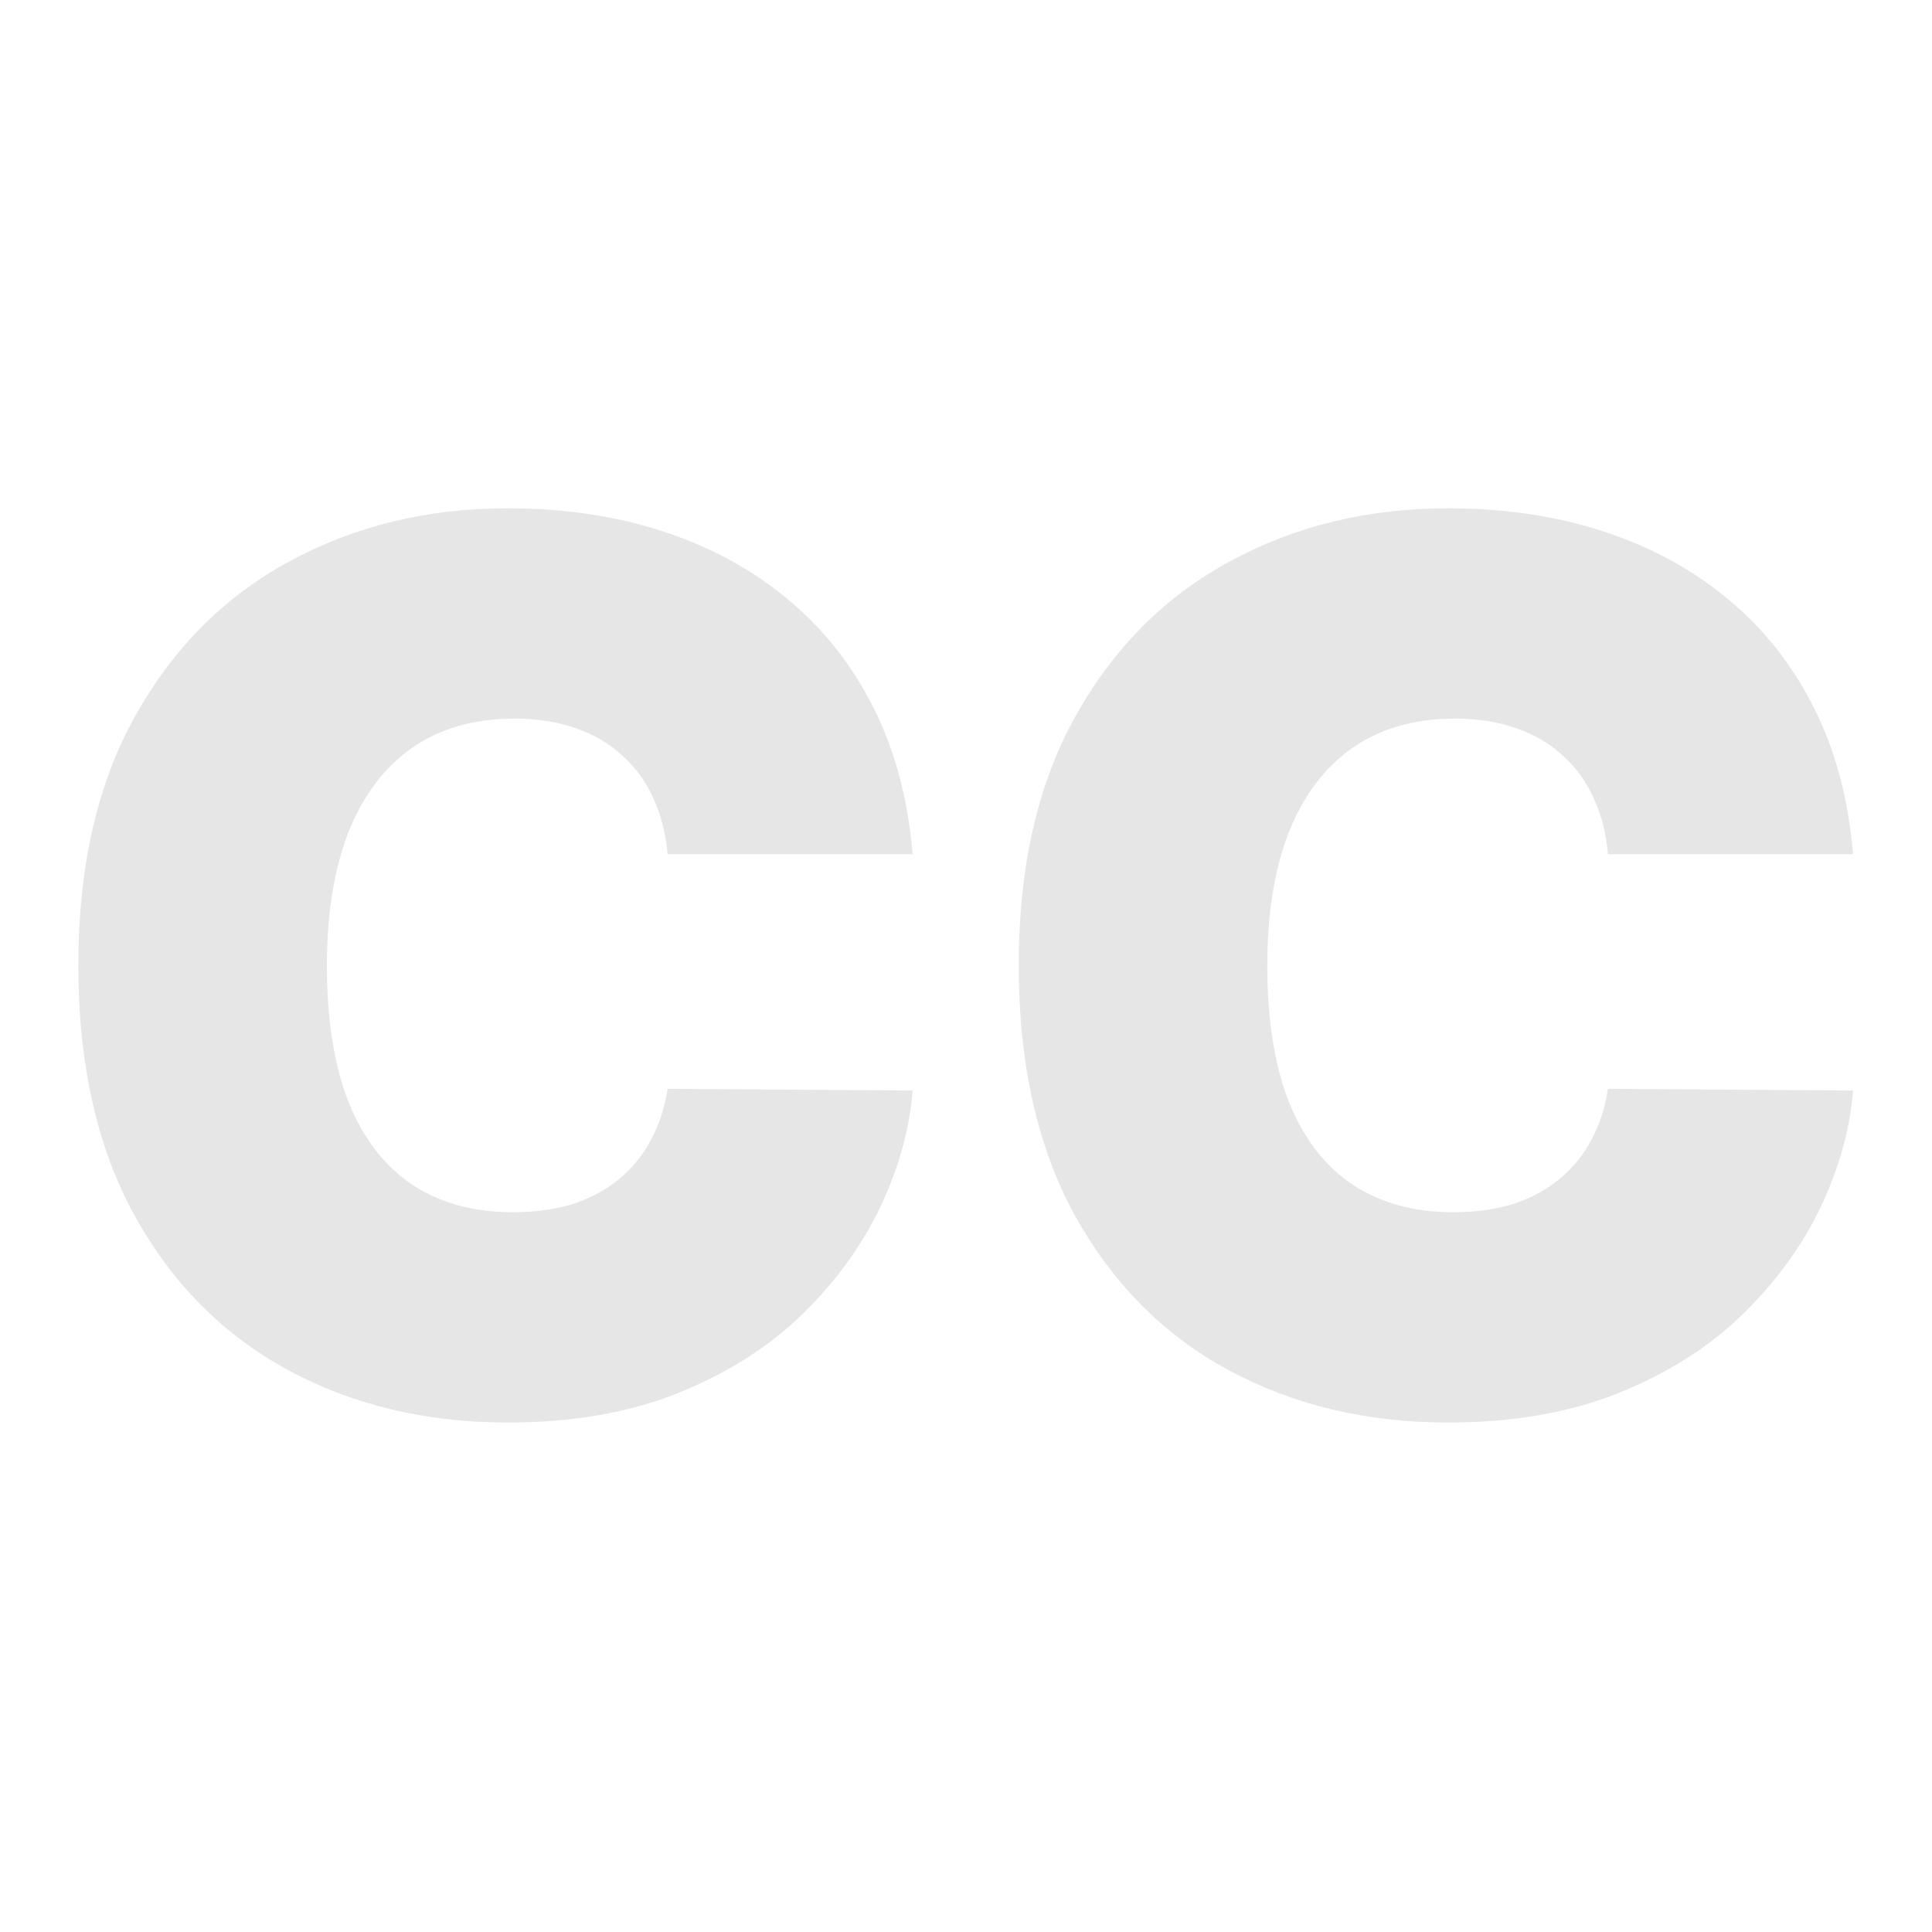 <svg width="1500" height="1500" viewBox="0 0 1500 1500" fill="none" xmlns="http://www.w3.org/2000/svg">
<path d="M708.56 663.182H518.29C516.94 647.438 513.342 633.157 507.494 620.337C501.872 607.518 494 596.497 483.879 587.276C473.983 577.83 461.951 570.633 447.782 565.685C433.613 560.513 417.532 557.926 399.54 557.926C368.053 557.926 341.402 565.573 319.586 580.866C297.995 596.16 281.577 618.088 270.332 646.651C259.311 675.214 253.801 709.512 253.801 749.545C253.801 791.828 259.424 827.25 270.669 855.813C282.139 884.151 298.67 905.517 320.261 919.911C341.852 934.08 367.828 941.165 398.19 941.165C415.508 941.165 431.027 939.028 444.746 934.755C458.465 930.257 470.385 923.847 480.506 915.526C490.626 907.204 498.835 897.196 505.133 885.501C511.655 873.581 516.041 860.199 518.29 845.355L708.56 846.705C706.311 875.942 698.102 905.742 683.933 936.104C669.763 966.242 649.634 994.13 623.545 1019.77C597.681 1045.18 565.632 1065.65 527.398 1081.17C489.165 1096.69 444.746 1104.45 394.142 1104.45C330.719 1104.45 273.818 1090.84 223.439 1063.63C173.285 1036.41 133.589 996.379 104.352 943.526C75.339 890.674 60.832 826.013 60.832 749.545C60.832 672.628 75.676 607.855 105.364 555.227C135.051 502.375 175.084 462.454 225.463 435.465C275.842 408.252 332.068 394.645 394.142 394.645C437.774 394.645 477.919 400.605 514.579 412.525C551.238 424.445 583.4 441.875 611.063 464.815C638.727 487.531 660.992 515.531 677.86 548.817C694.728 582.103 704.961 620.225 708.56 663.182ZM1438.69 663.182H1248.42C1247.07 647.438 1243.47 633.157 1237.62 620.337C1232 607.518 1224.13 596.497 1214.01 587.276C1204.11 577.83 1192.08 570.633 1177.91 565.685C1163.74 560.513 1147.66 557.926 1129.67 557.926C1098.18 557.926 1071.53 565.573 1049.71 580.866C1028.12 596.16 1011.7 618.088 1000.46 646.651C989.438 675.214 983.928 709.512 983.928 749.545C983.928 791.828 989.551 827.25 1000.8 855.813C1012.27 884.151 1028.8 905.517 1050.39 919.911C1071.98 934.08 1097.96 941.165 1128.32 941.165C1145.64 941.165 1161.15 939.028 1174.87 934.755C1188.59 930.257 1200.51 923.847 1210.63 915.526C1220.75 907.204 1228.96 897.196 1235.26 885.501C1241.78 873.581 1246.17 860.199 1248.42 845.355L1438.69 846.705C1436.44 875.942 1428.23 905.742 1414.06 936.104C1399.89 966.242 1379.76 994.13 1353.67 1019.77C1327.81 1045.18 1295.76 1065.65 1257.53 1081.17C1219.29 1096.69 1174.87 1104.45 1124.27 1104.45C1060.85 1104.45 1003.94 1090.84 953.566 1063.63C903.412 1036.41 863.716 996.379 834.479 943.526C805.466 890.674 790.959 826.013 790.959 749.545C790.959 672.628 805.803 607.855 835.491 555.227C865.178 502.375 905.211 462.454 955.59 435.465C1005.97 408.252 1062.2 394.645 1124.27 394.645C1167.9 394.645 1208.05 400.605 1244.71 412.525C1281.37 424.445 1313.53 441.875 1341.19 464.815C1368.85 487.531 1391.12 515.531 1407.99 548.817C1424.85 582.103 1435.09 620.225 1438.69 663.182Z" fill="black" fill-opacity="0.1"/>
</svg>
